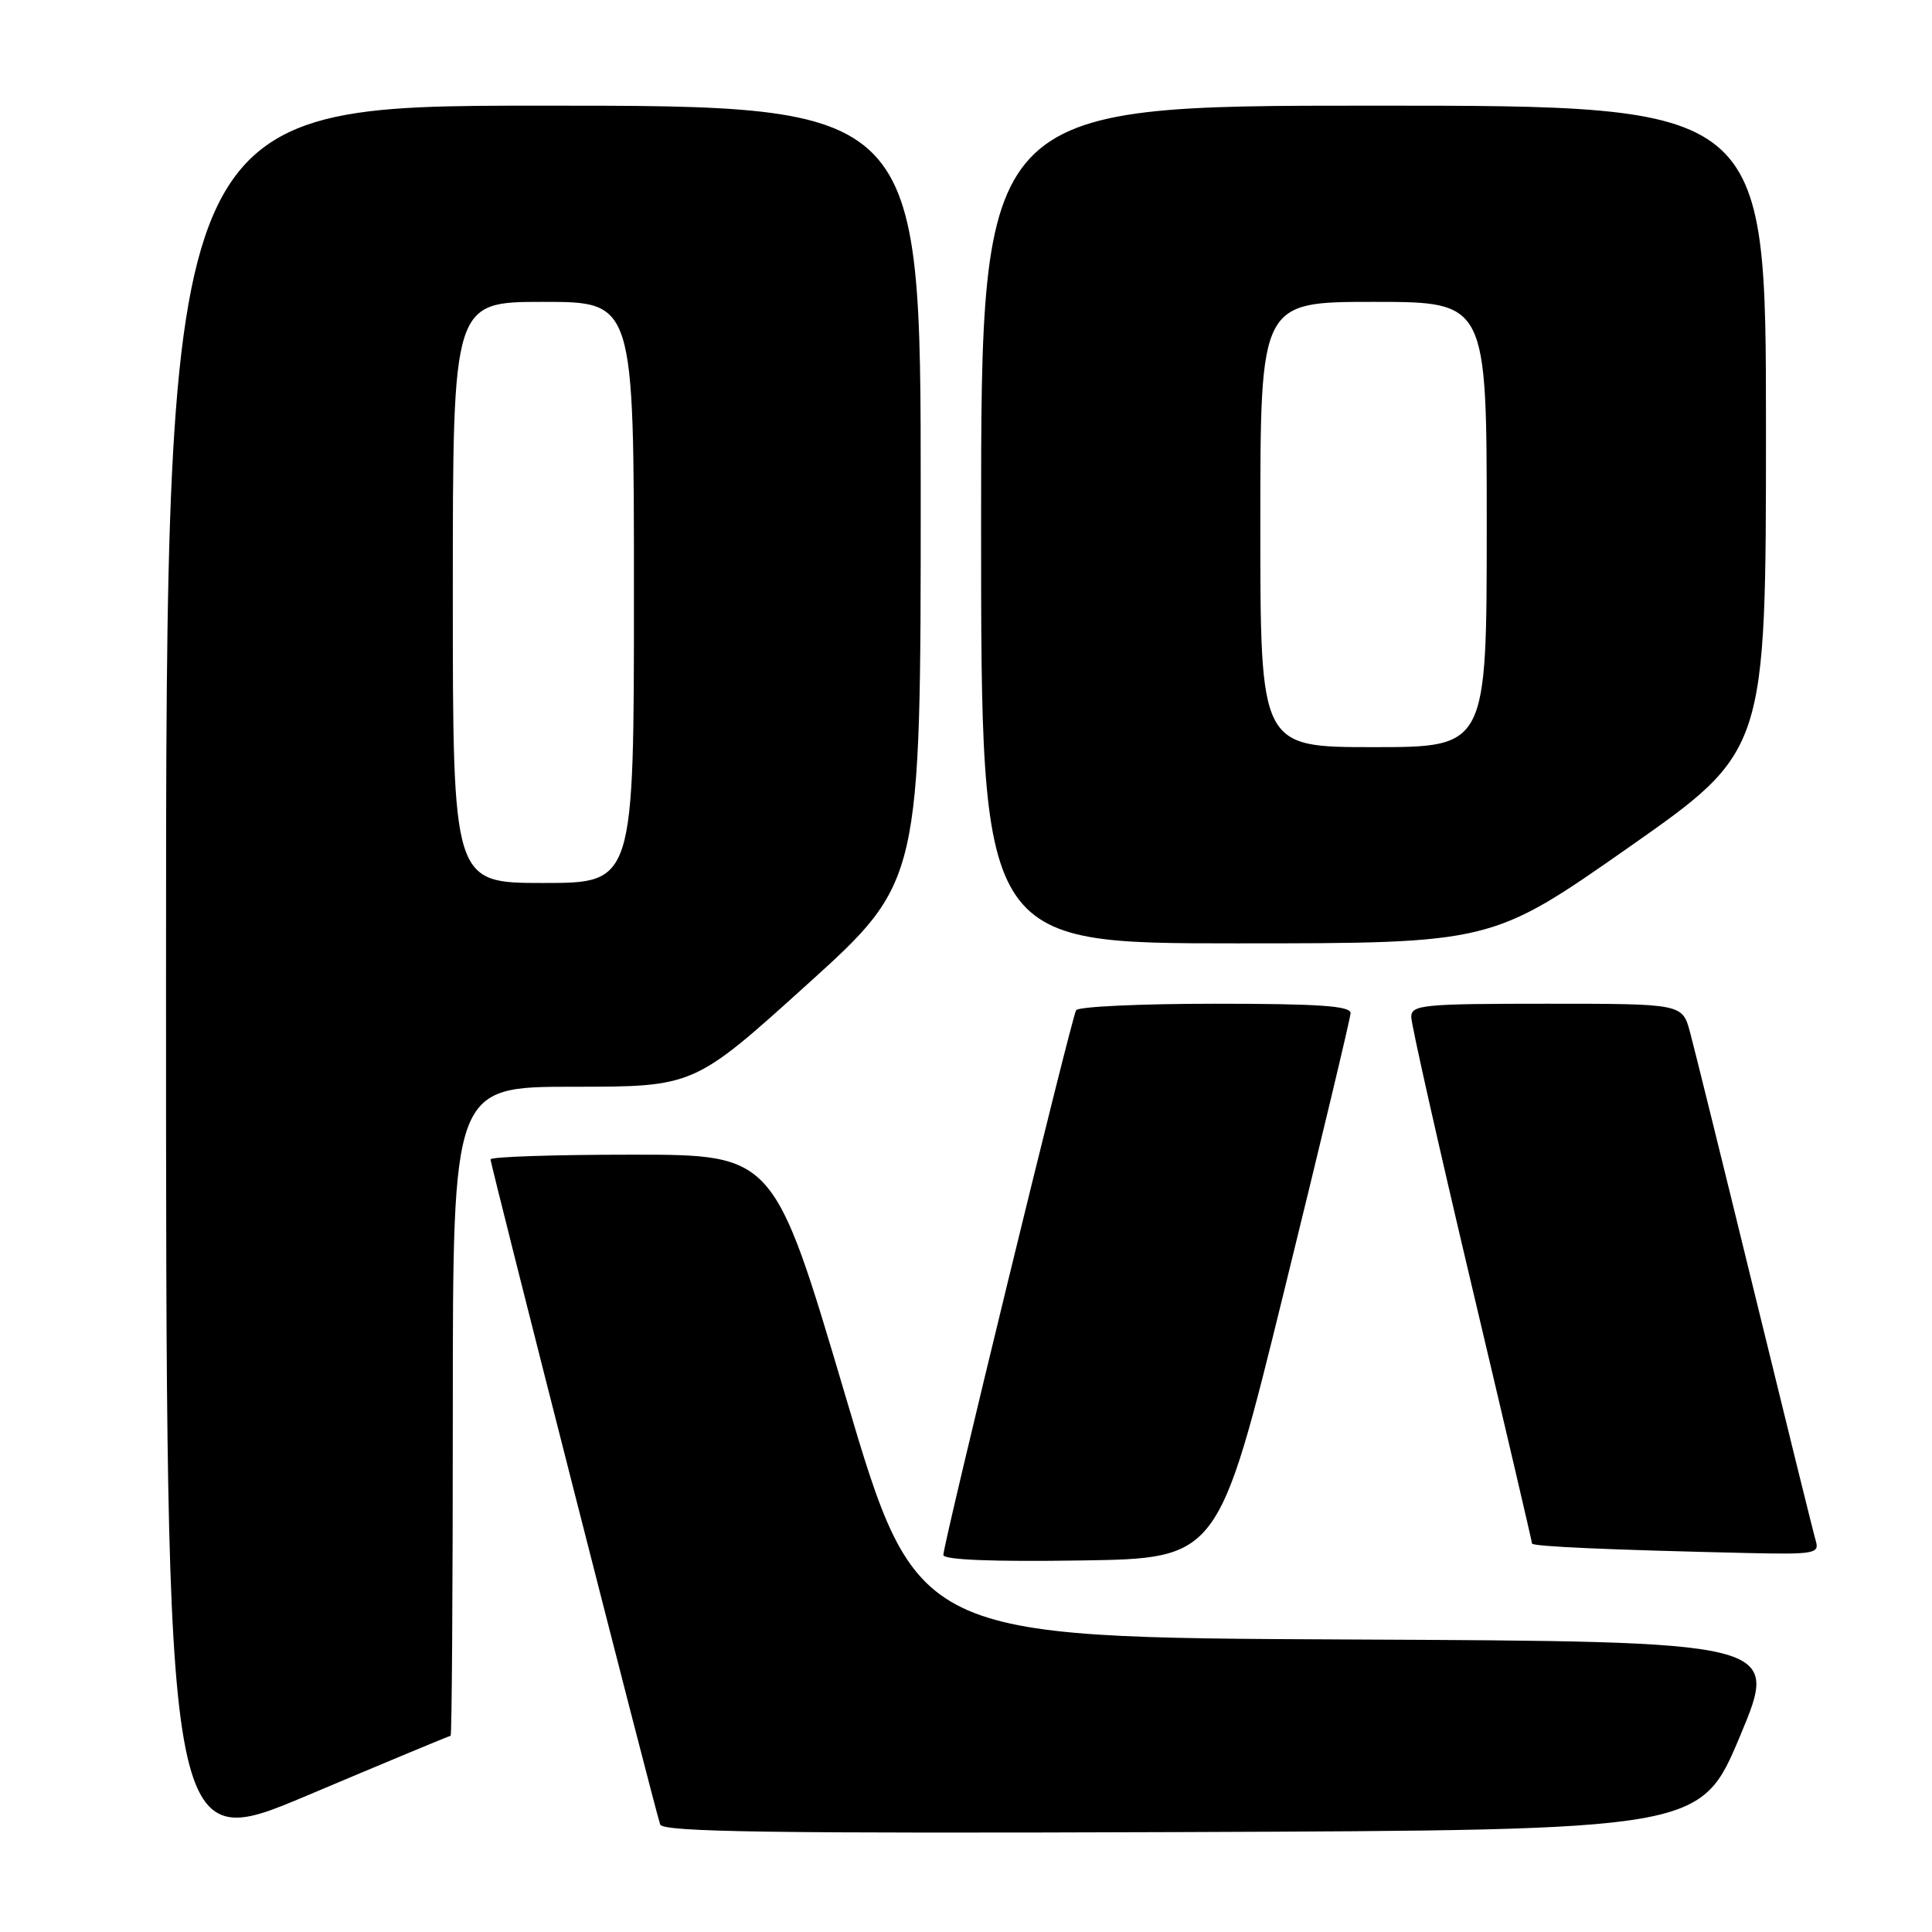 <?xml version="1.0" encoding="UTF-8" standalone="no"?>
<!DOCTYPE svg PUBLIC "-//W3C//DTD SVG 1.1//EN" "http://www.w3.org/Graphics/SVG/1.1/DTD/svg11.dtd" >
<svg xmlns="http://www.w3.org/2000/svg" xmlns:xlink="http://www.w3.org/1999/xlink" version="1.1" viewBox="0 0 256 256">
 <g >
 <path fill="currentColor"
d=" M 59.71 230.00 C 59.87 230.00 60.00 210.65 60.00 187.00 C 60.00 144.00 60.00 144.00 75.98 144.00 C 91.96 144.00 91.96 144.00 106.98 130.42 C 122.00 116.84 122.00 116.84 122.00 65.42 C 122.00 14.00 122.00 14.00 72.00 14.00 C 22.00 14.00 22.00 14.00 22.00 129.91 C 22.00 245.82 22.00 245.82 40.71 237.91 C 51.01 233.56 59.56 230.00 59.71 230.00 Z  M 230.58 230.00 C 235.81 217.50 235.81 217.50 178.66 217.24 C 121.50 216.98 121.50 216.98 112.03 184.99 C 102.56 153.00 102.56 153.00 83.78 153.00 C 73.45 153.00 65.00 153.28 65.00 153.62 C 65.00 154.39 86.84 240.02 87.48 241.76 C 87.85 242.75 102.21 242.96 156.64 242.76 C 225.34 242.50 225.34 242.50 230.58 230.00 Z  M 170.17 171.00 C 174.98 151.47 178.93 134.94 178.96 134.25 C 178.99 133.29 174.77 133.00 161.06 133.00 C 151.19 133.00 142.88 133.38 142.59 133.86 C 141.98 134.84 125.00 204.53 125.00 206.04 C 125.00 206.69 131.52 206.95 143.22 206.77 C 161.44 206.50 161.44 206.50 170.17 171.00 Z  M 240.62 204.25 C 240.33 203.29 236.69 188.56 232.53 171.53 C 228.37 154.50 224.50 138.86 223.94 136.78 C 222.92 133.00 222.92 133.00 204.96 133.00 C 188.48 133.00 187.00 133.15 187.00 134.76 C 187.00 135.73 190.60 151.73 195.00 170.31 C 199.40 188.90 203.00 204.29 203.00 204.52 C 203.00 204.92 213.30 205.37 231.82 205.79 C 240.28 205.98 241.09 205.84 240.62 204.25 Z  M 215.83 112.27 C 234.00 99.53 234.00 99.53 234.00 56.77 C 234.00 14.00 234.00 14.00 182.00 14.00 C 130.00 14.00 130.00 14.00 130.00 69.50 C 130.00 125.00 130.00 125.00 163.83 125.00 C 197.65 125.00 197.65 125.00 215.83 112.27 Z  M 60.00 78.50 C 60.00 40.00 60.00 40.00 72.00 40.00 C 84.00 40.00 84.00 40.00 84.00 78.50 C 84.00 117.00 84.00 117.00 72.00 117.00 C 60.00 117.00 60.00 117.00 60.00 78.50 Z  M 167.00 69.50 C 167.00 40.00 167.00 40.00 182.00 40.00 C 197.00 40.00 197.00 40.00 197.00 69.50 C 197.00 99.00 197.00 99.00 182.00 99.00 C 167.00 99.00 167.00 99.00 167.00 69.50 Z "/>
</g>
</svg>